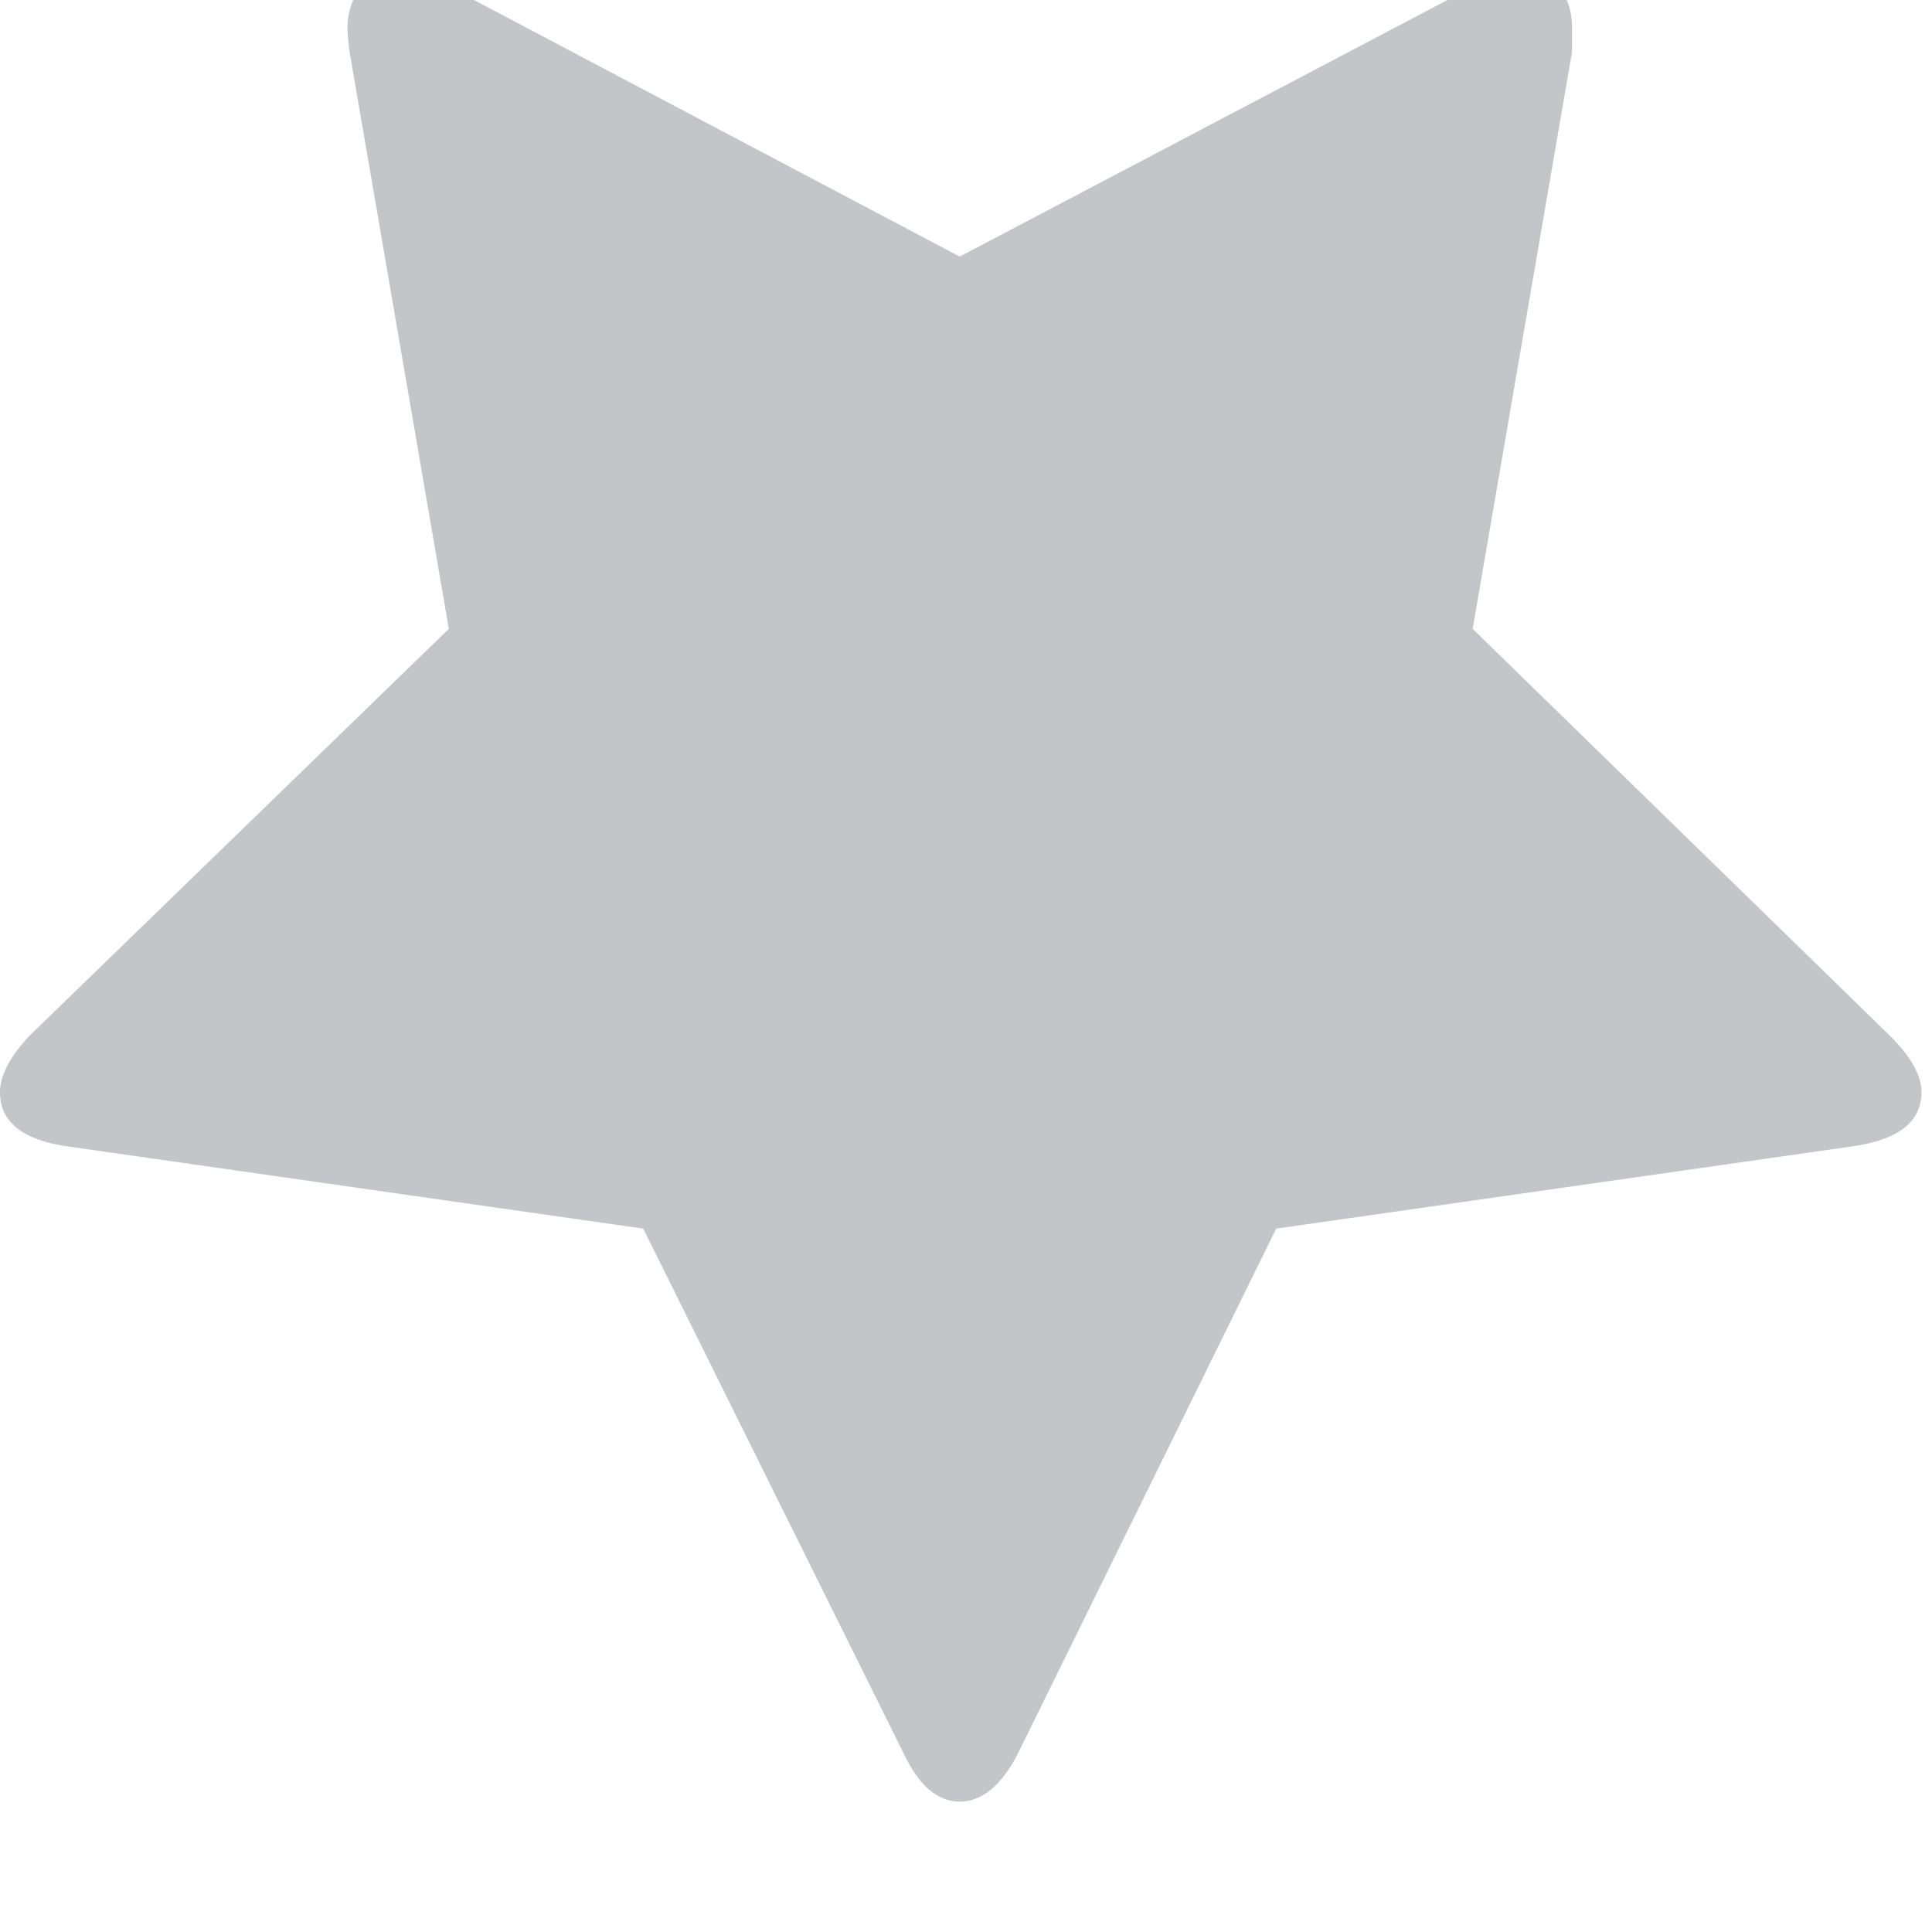 <svg width="16" height="16" viewBox="0 0 16 16" fill="none" xmlns="http://www.w3.org/2000/svg" xmlns:xlink="http://www.w3.org/1999/xlink">
<path d="M15.913,9.045C15.913,8.908 15.828,8.754 15.656,8.582L12.196,5.208L13.019,0.429L13.019,0.223C13.019,0.098 12.984,-0.011 12.916,-0.102C12.847,-0.194 12.753,-0.242 12.633,-0.248C12.513,-0.254 12.385,-0.216 12.248,-0.137L7.948,2.125L3.666,-0.137C3.529,-0.216 3.397,-0.256 3.272,-0.256C3.146,-0.256 3.049,-0.205 2.981,-0.102C2.912,0.001 2.878,0.109 2.878,0.223C2.878,0.269 2.883,0.337 2.895,0.429L3.717,5.208L0.24,8.582C0.08,8.754 0,8.908 0,9.045C0,9.285 0.177,9.433 0.531,9.49L5.327,10.175L7.486,14.526C7.611,14.789 7.765,14.92 7.948,14.92C8.131,14.92 8.291,14.789 8.428,14.526L10.569,10.175L15.365,9.49C15.731,9.433 15.913,9.285 15.913,9.045Z" fill="#C3C5C9"/>
</svg>

